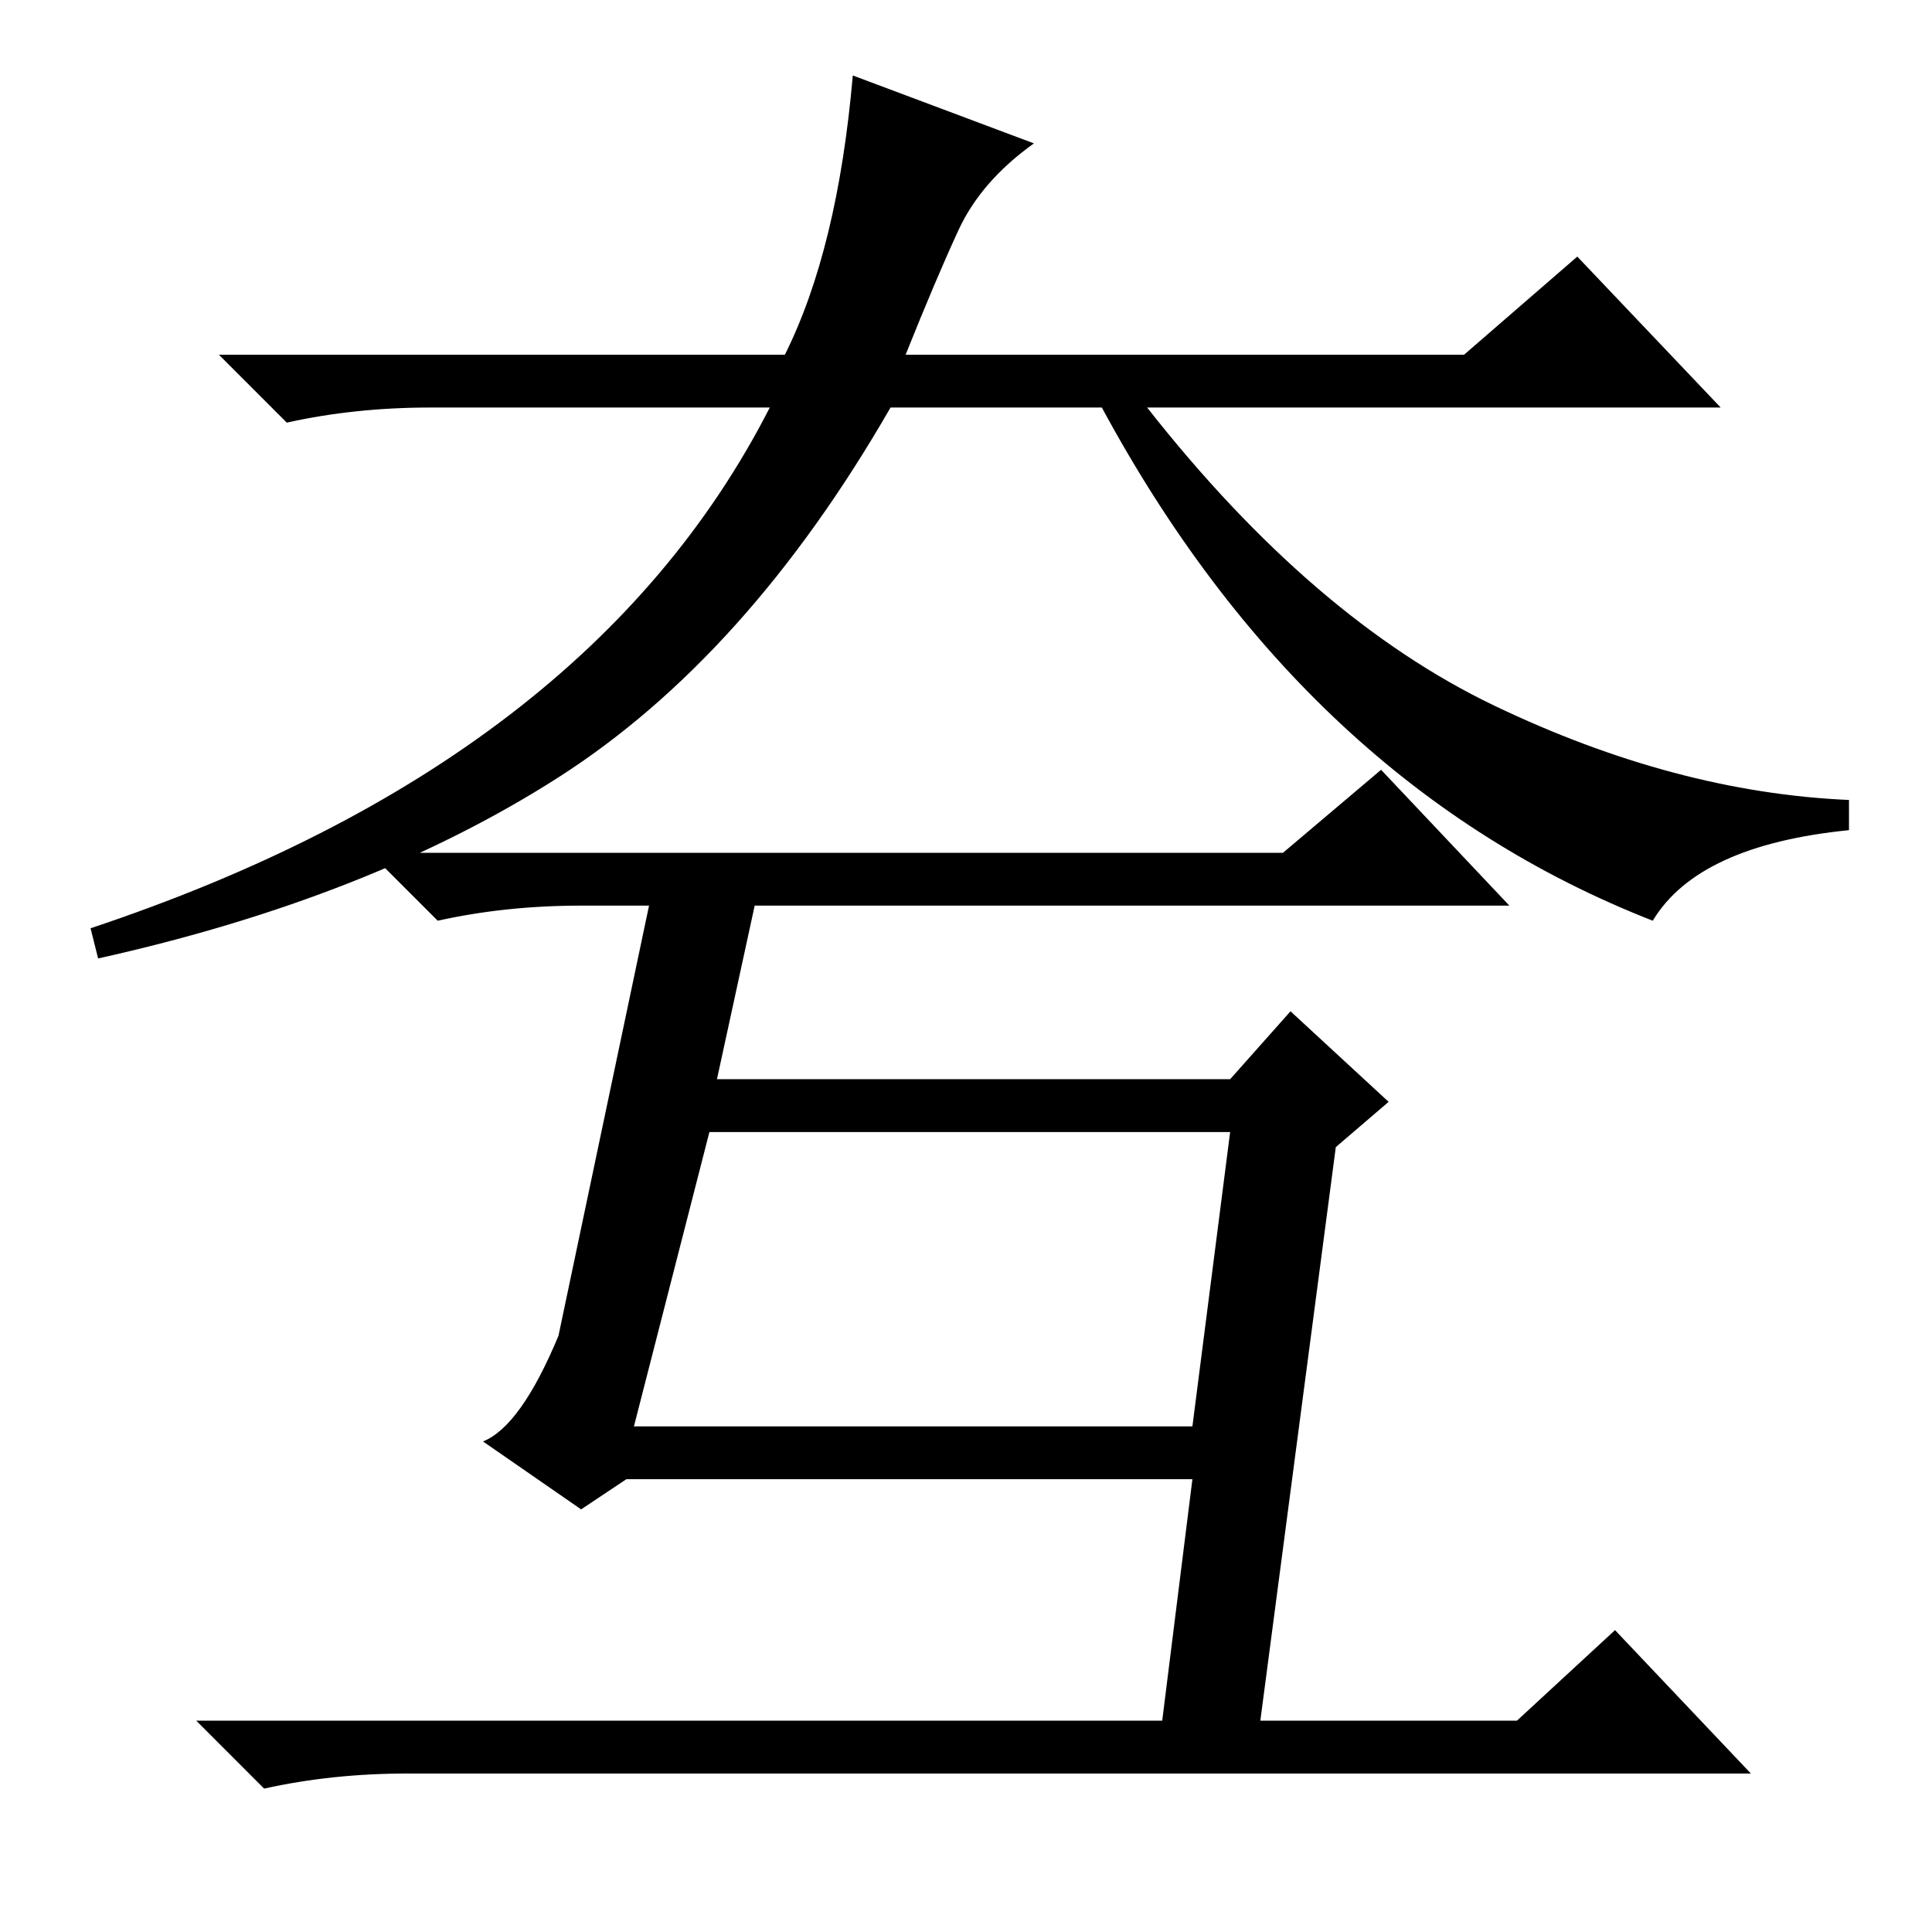 <?xml version="1.0" standalone="no"?>
<!DOCTYPE svg PUBLIC "-//W3C//DTD SVG 1.1//EN" "http://www.w3.org/Graphics/SVG/1.1/DTD/svg11.dtd" >
<svg xmlns="http://www.w3.org/2000/svg" xmlns:xlink="http://www.w3.org/1999/xlink" version="1.1" viewBox="0 -36 256 256">
  <g transform="matrix(1 0 0 -1 0 220)">
   <path fill="currentColor"
d="M137 237q-7 -5 -10 -11.5t-7 -16.5h74l15 13l19 -20h-76q22 -28 46 -39.5t47 -12.5v-4q-20 -2 -26 -12q-46 18 -73 68h-28q-19 -33 -44 -49t-61 -24l-1 4q66 22 90 69h-45q-10 0 -19 -2l-9 9h75q7 14 9 37zM84 67h74l5 39h-69zM170 143l13 11l17 -18h-100l-5 -23h68l8 9
l13 -12l-7 -6l-10 -76h34l13 12l18 -19h-178q-10 0 -19 -2l-9 9h128l4 32h-75l-6 -4l-13 9q5 2 10 14l12 57h-9q-10 0 -19 -2l-9 9h121z" />
  </g>

</svg>

